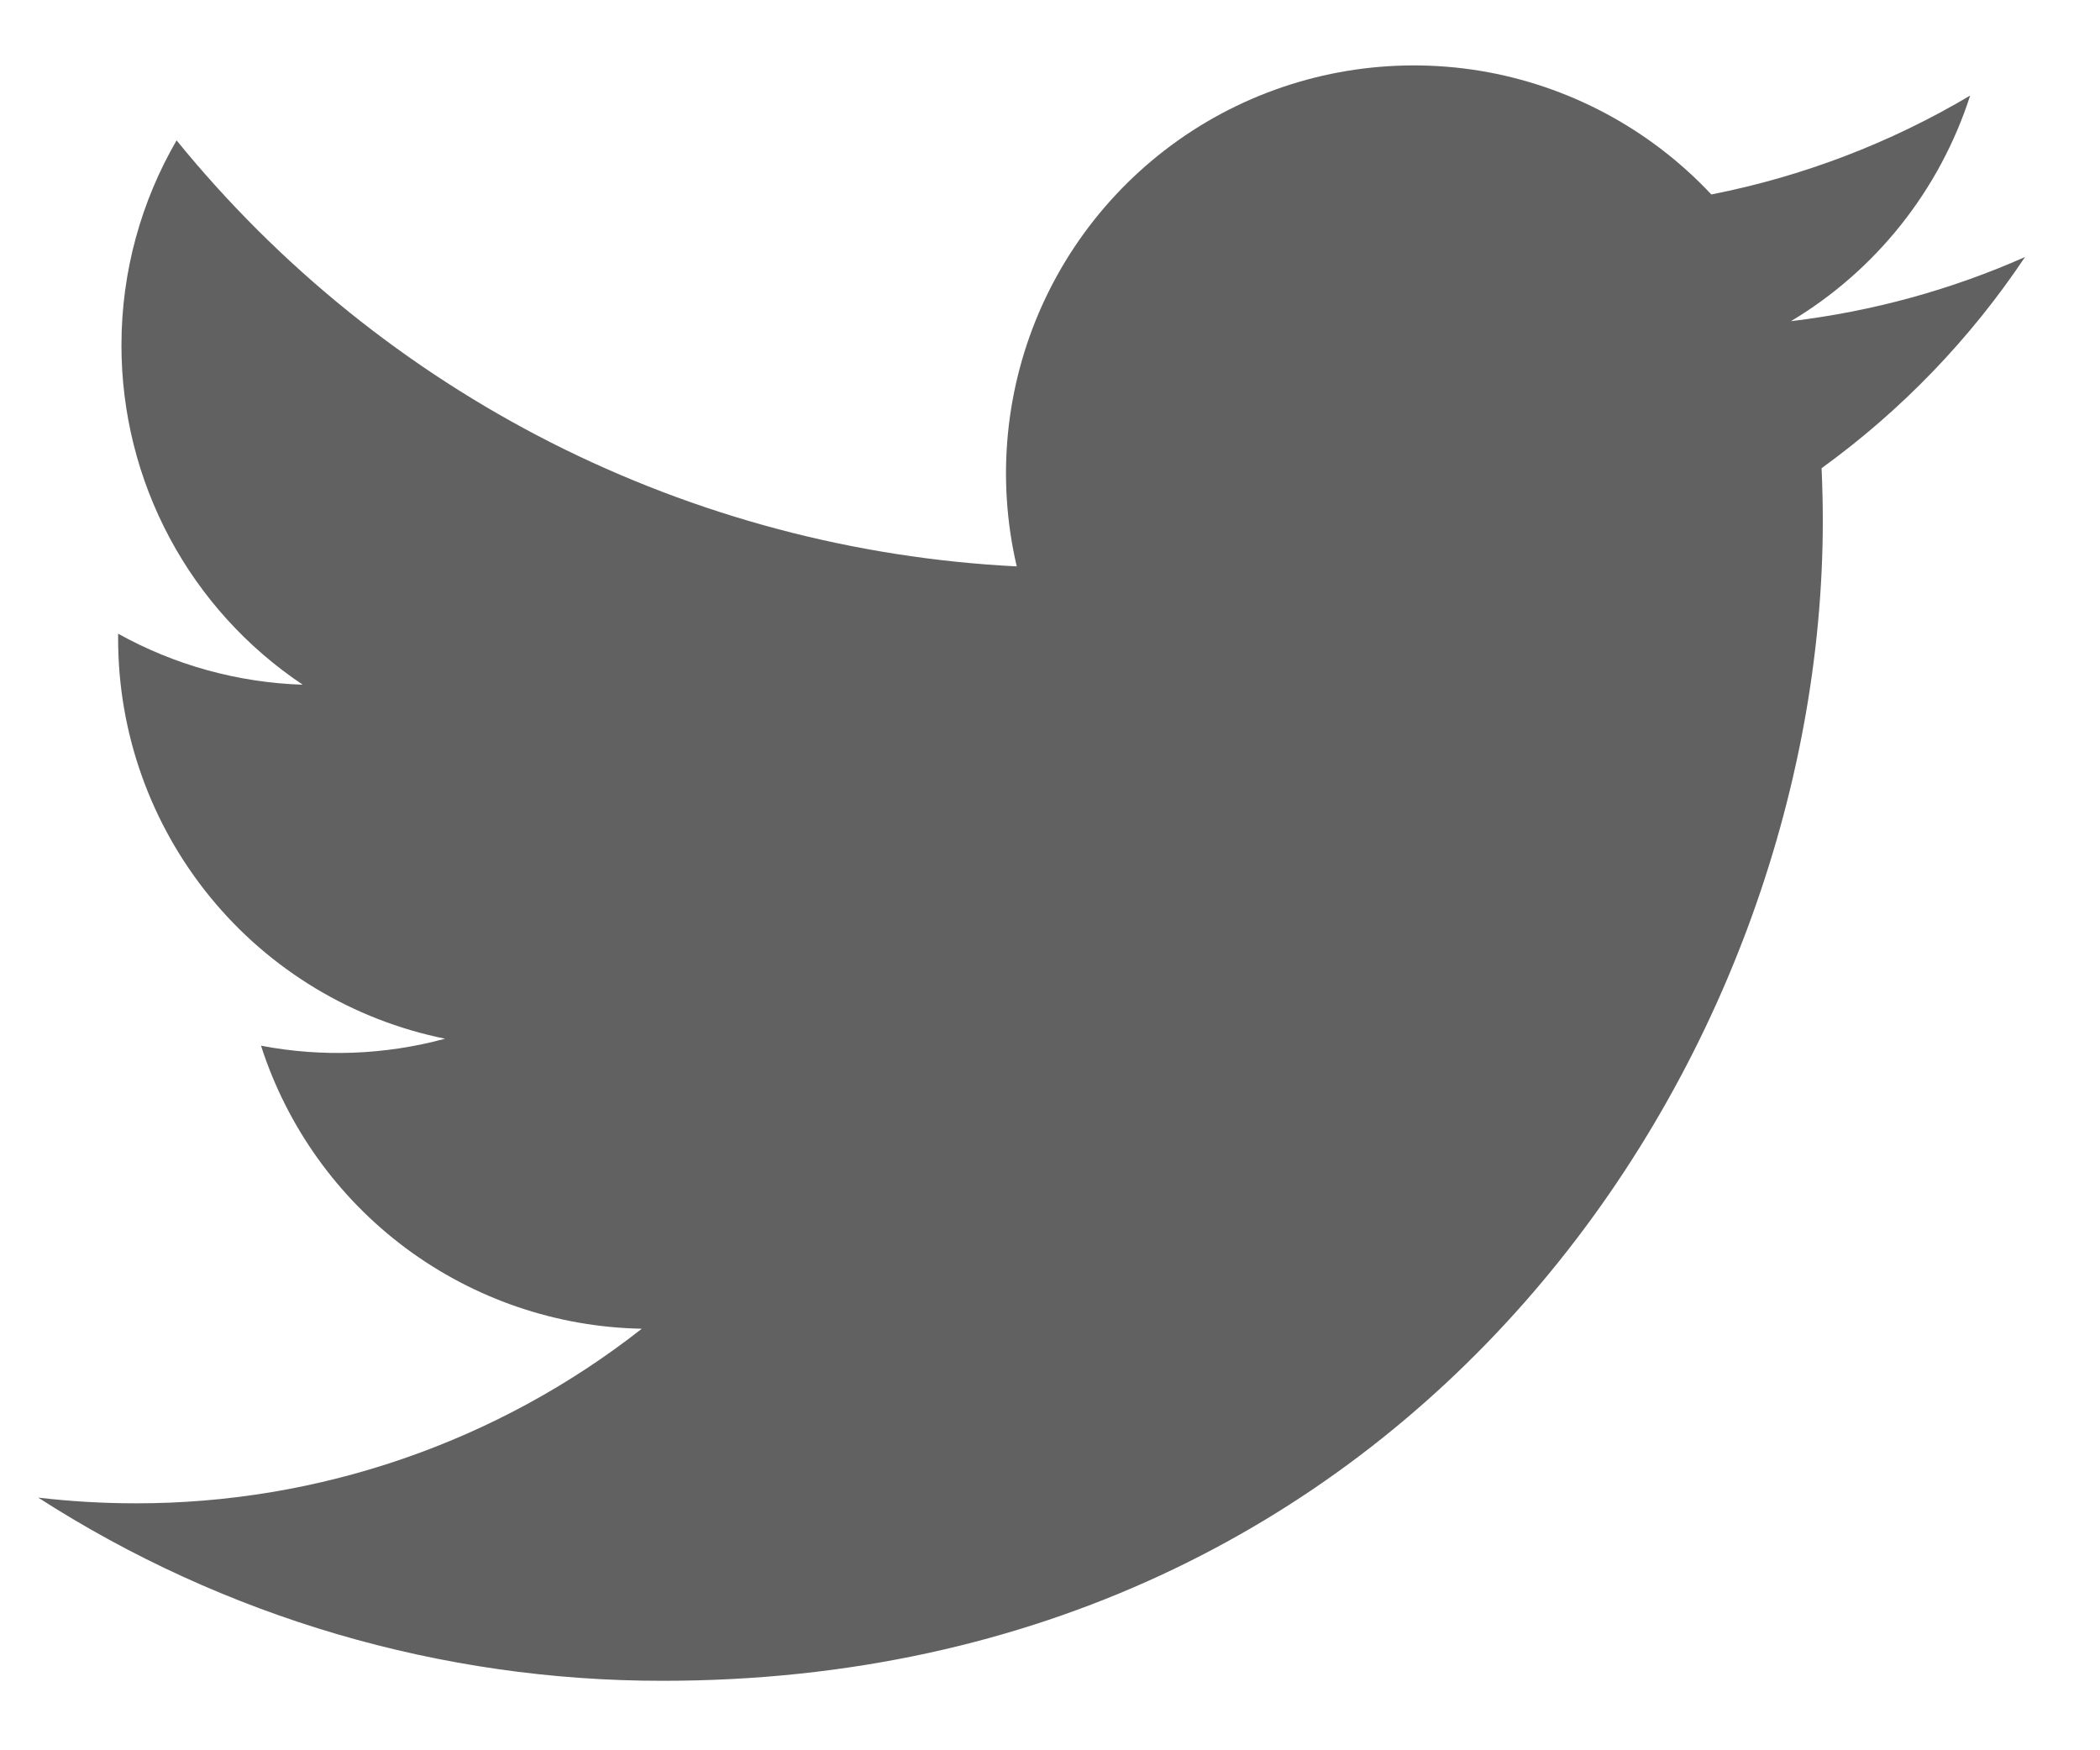 <svg width="24" height="20" viewBox="0 0 24 20" fill="none" xmlns="http://www.w3.org/2000/svg">
<path d="M23.143 2.937C22.308 3.307 21.411 3.557 20.468 3.67C21.441 3.088 22.169 2.171 22.516 1.092C21.602 1.635 20.601 2.017 19.558 2.222C18.856 1.473 17.927 0.976 16.914 0.809C15.902 0.643 14.862 0.815 13.957 1.299C13.052 1.784 12.333 2.553 11.91 3.489C11.488 4.424 11.386 5.473 11.62 6.472C9.768 6.379 7.956 5.897 6.301 5.059C4.647 4.22 3.188 3.043 2.018 1.604C1.618 2.294 1.388 3.094 1.388 3.946C1.388 4.713 1.576 5.468 1.938 6.145C2.299 6.821 2.822 7.398 3.46 7.824C2.72 7.8 1.997 7.601 1.35 7.241V7.301C1.35 8.377 1.722 9.419 2.403 10.252C3.084 11.085 4.033 11.656 5.087 11.869C4.401 12.055 3.681 12.082 2.983 11.949C3.281 12.875 3.86 13.684 4.64 14.264C5.421 14.844 6.363 15.165 7.335 15.183C5.685 16.478 3.647 17.181 1.549 17.178C1.177 17.178 0.806 17.156 0.437 17.113C2.566 18.482 5.045 19.209 7.577 19.206C16.147 19.206 20.832 12.108 20.832 5.952C20.832 5.752 20.827 5.55 20.818 5.35C21.729 4.691 22.516 3.875 23.141 2.94L23.143 2.937Z" fill="#616161"/>
</svg>
